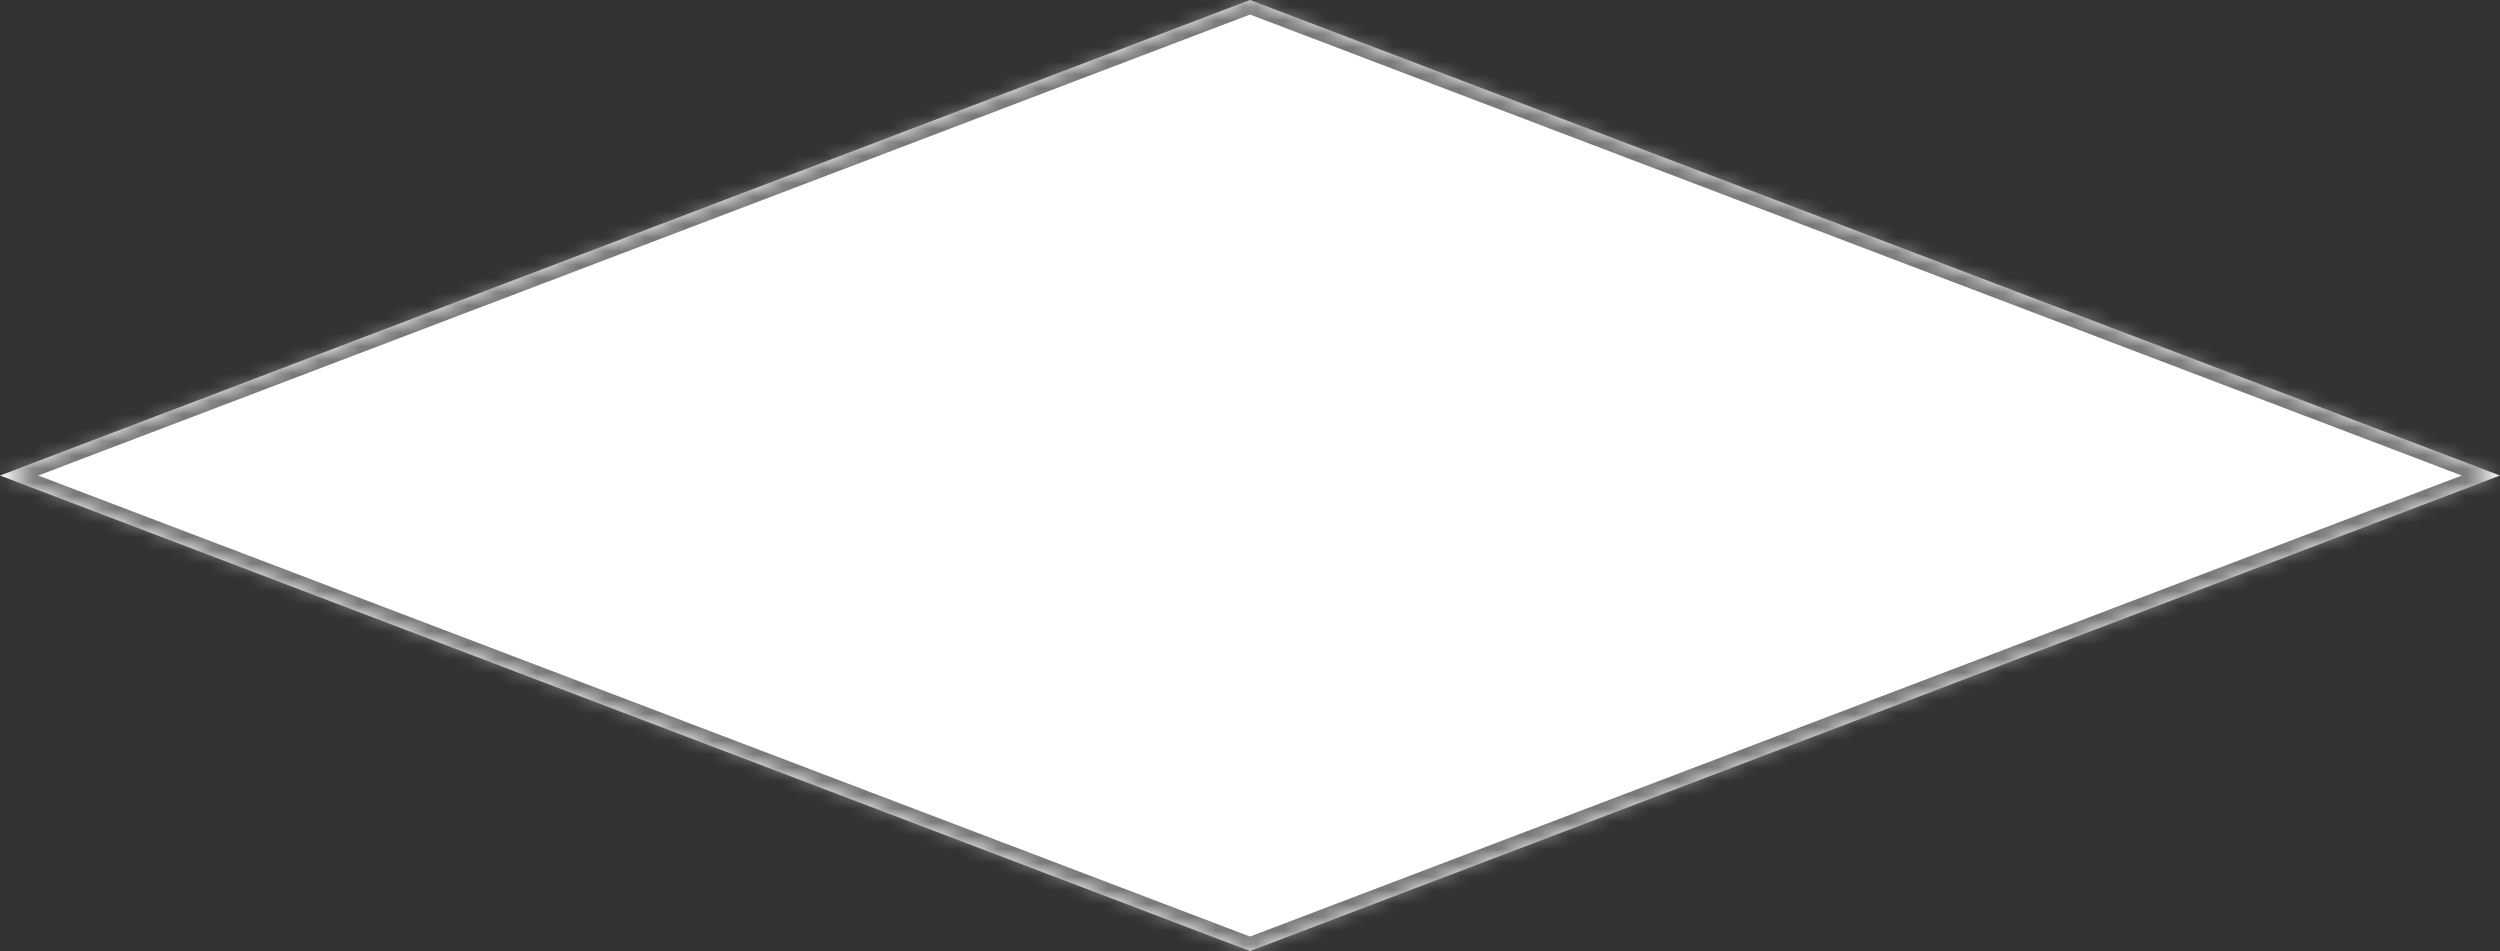 ﻿<?xml version="1.0" encoding="utf-8"?>
<svg version="1.1" xmlns:xlink="http://www.w3.org/1999/xlink" width="184px" height="70px" xmlns="http://www.w3.org/2000/svg">
  <rect width="100%" height="100%" fill="#333333" stroke="none"/>
  <defs>
    <mask fill="white" id="clip111">
      <path d="M 92 70  L 0 35  L 92 0  L 149.228 21.772  L 152.373 22.968  L 184 35  L 92 70  Z " fill-rule="evenodd" />
    </mask>
  </defs>
  <g transform="matrix(1 0 0 1 -896 -1398 )">
    <path d="M 92 70  L 0 35  L 92 0  L 149.228 21.772  L 152.373 22.968  L 184 35  L 92 70  Z " fill-rule="nonzero" fill="#ffffff" stroke="none" transform="matrix(1 0 0 1 896 1398 )" />
    <path d="M 92 70  L 0 35  L 92 0  L 149.228 21.772  L 152.373 22.968  L 184 35  L 92 70  Z " stroke-width="2" stroke="#797979" fill="none" transform="matrix(1 0 0 1 896 1398 )" mask="url(#clip111)" />
  </g>
</svg>